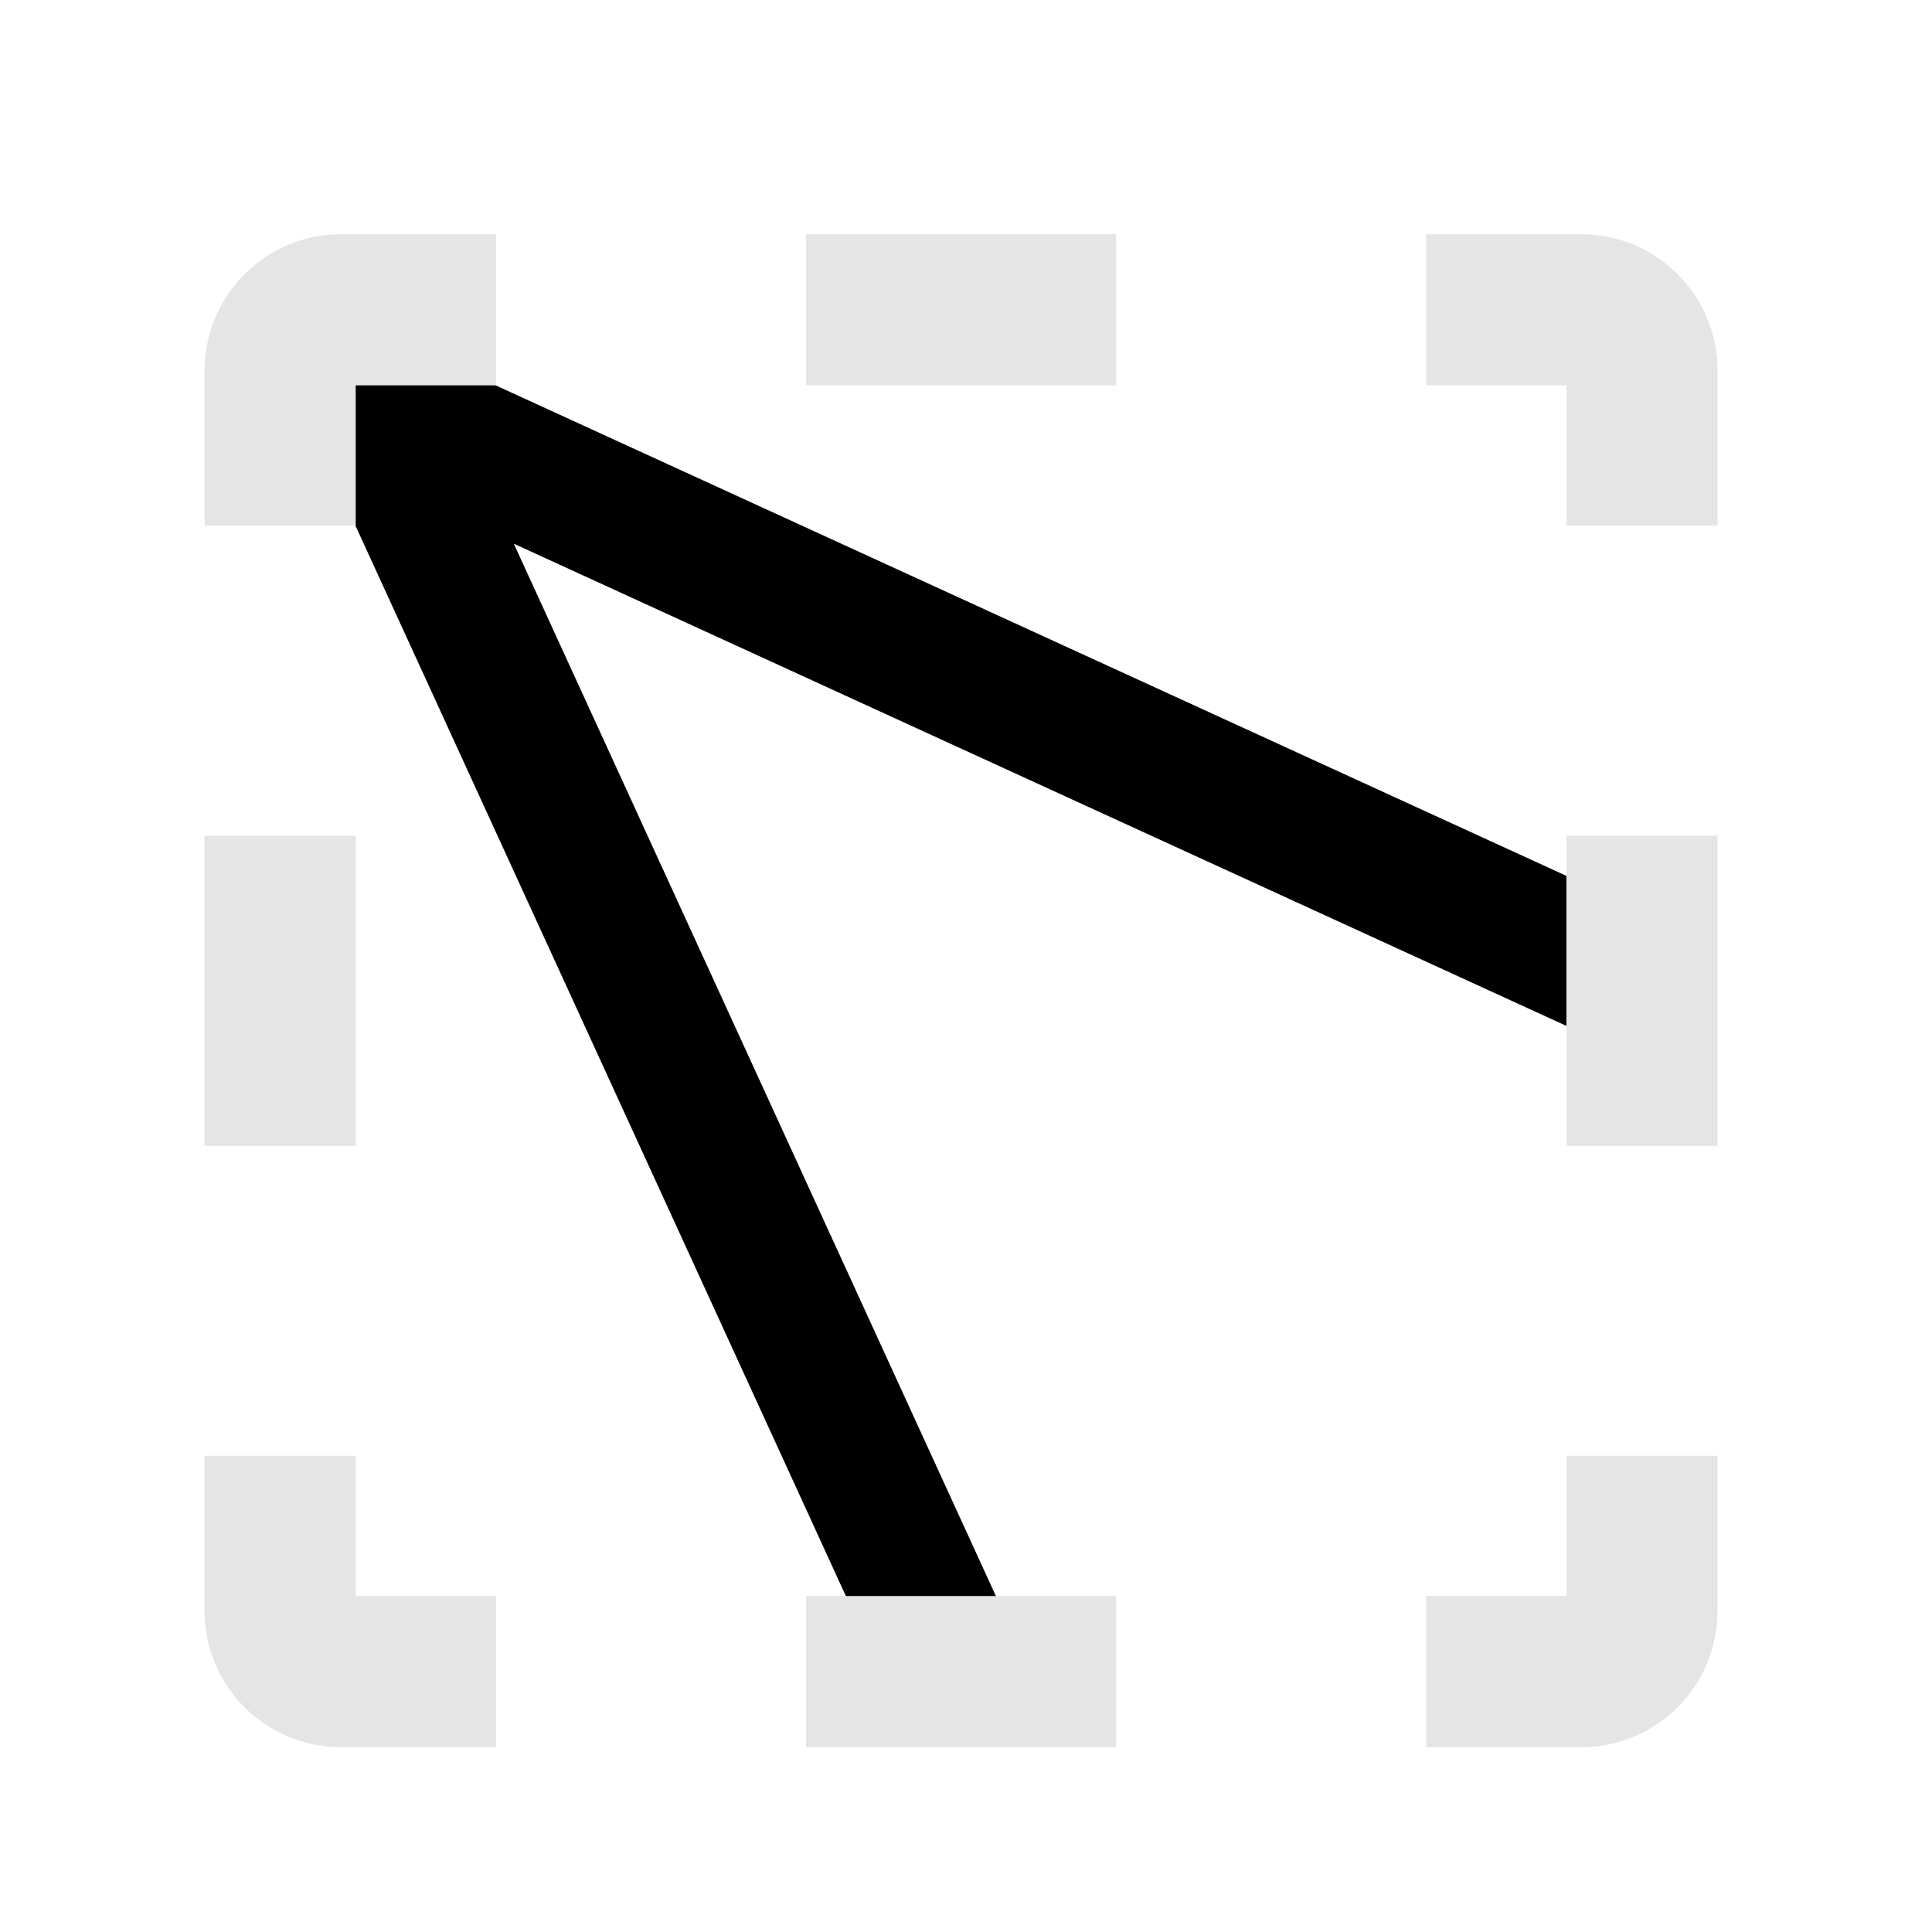 <svg width="17" height="17" viewBox="0 0 17 17" fill="none" xmlns="http://www.w3.org/2000/svg">
<mask id="mask0_436_29" style="mask-type:alpha" maskUnits="userSpaceOnUse" x="0" y="0" width="17" height="17">
<rect x="0.457" y="0.718" width="16" height="16" fill="#D9D9D9"/>
</mask>
<g mask="url(#mask0_436_29)">
<path d="M3.755 3.113L14.881 8.21L14.381 9.301L4.521 4.784L9.038 14.644L7.947 15.144L2.85 4.019L2.542 3.877L2.664 3.612L2.523 3.305L2.879 3.142L3.042 2.786L3.348 2.927L3.614 2.805L3.755 3.113Z" fill="black"/>
<path fill-rule="evenodd" clip-rule="evenodd" d="M1.8 12.81L1.8 14.174C1.8 14.837 2.337 15.374 3 15.374L4.364 15.374L4.364 14.044L3.13 14.044L3.13 12.81L1.8 12.81ZM4.364 2.061L3 2.061C2.337 2.061 1.8 2.599 1.8 3.261L1.8 4.625L3.13 4.625L3.13 3.391L4.364 3.391L4.364 2.061ZM1.8 10.082L3.13 10.082L3.13 7.354L1.8 7.354L1.8 10.082ZM7.093 2.061L7.093 3.391L9.821 3.391L9.821 2.061L7.093 2.061ZM12.549 2.061L12.549 3.391L13.783 3.391L13.783 4.625L15.113 4.625L15.113 3.261C15.113 2.599 14.576 2.061 13.913 2.061L12.549 2.061ZM15.113 7.354L13.783 7.354L13.783 10.082L15.113 10.082L15.113 7.354ZM15.113 12.81L13.783 12.81L13.783 14.044L12.549 14.044L12.549 15.374L13.913 15.374C14.576 15.374 15.113 14.837 15.113 14.174L15.113 12.81ZM9.821 15.374L9.821 14.044L7.093 14.044L7.093 15.374L9.821 15.374Z" fill="#E5E5E5"/>
</g>
</svg>
